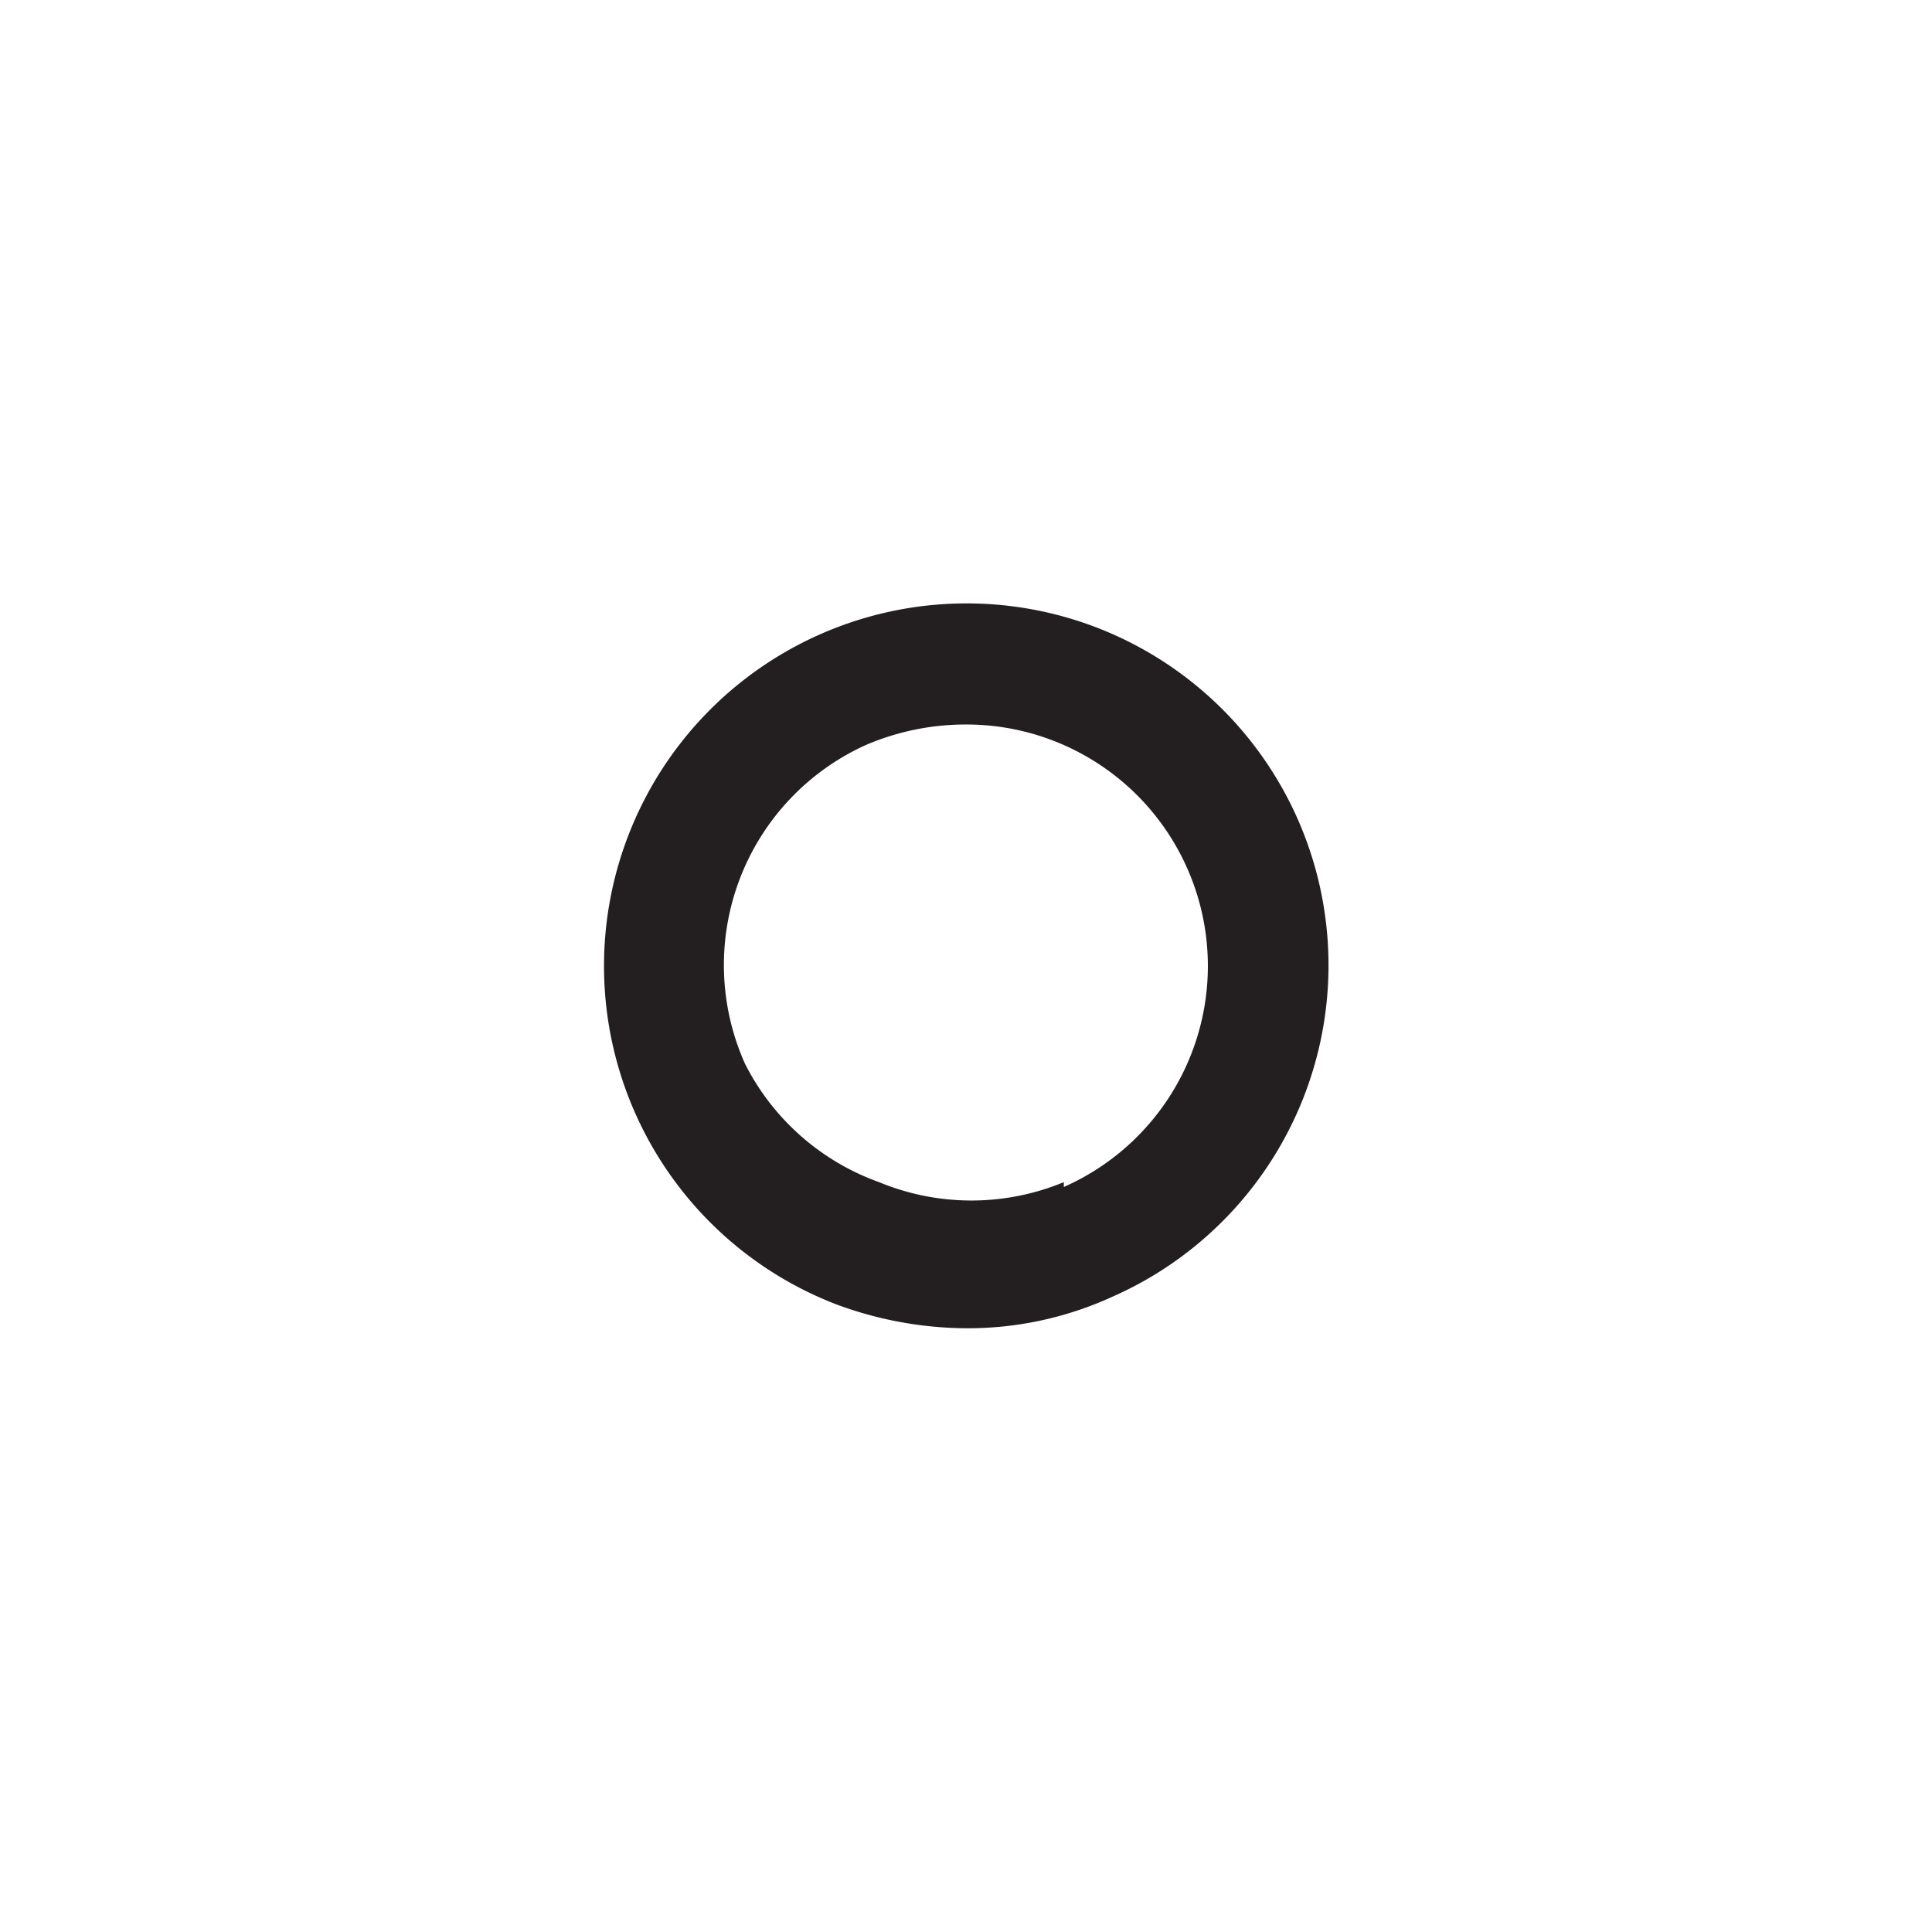 <svg id="Layer_1" data-name="Layer 1" xmlns="http://www.w3.org/2000/svg" viewBox="0 0 16 16"><path d="M10.75,6.79A3,3,0,0,0,9.09,5.2a3,3,0,0,0-2.17,5.6A3.13,3.13,0,0,0,8,11a2.87,2.87,0,0,0,1.21-.26A3,3,0,0,0,10.75,6.79Zm-1.94,3a2,2,0,0,1-1.53,0A2,2,0,0,1,6.17,8.81a2,2,0,0,1,1-2.64A2.1,2.1,0,0,1,8,6a2,2,0,0,1,.81,3.83Z" fill="#231f20"/></svg>